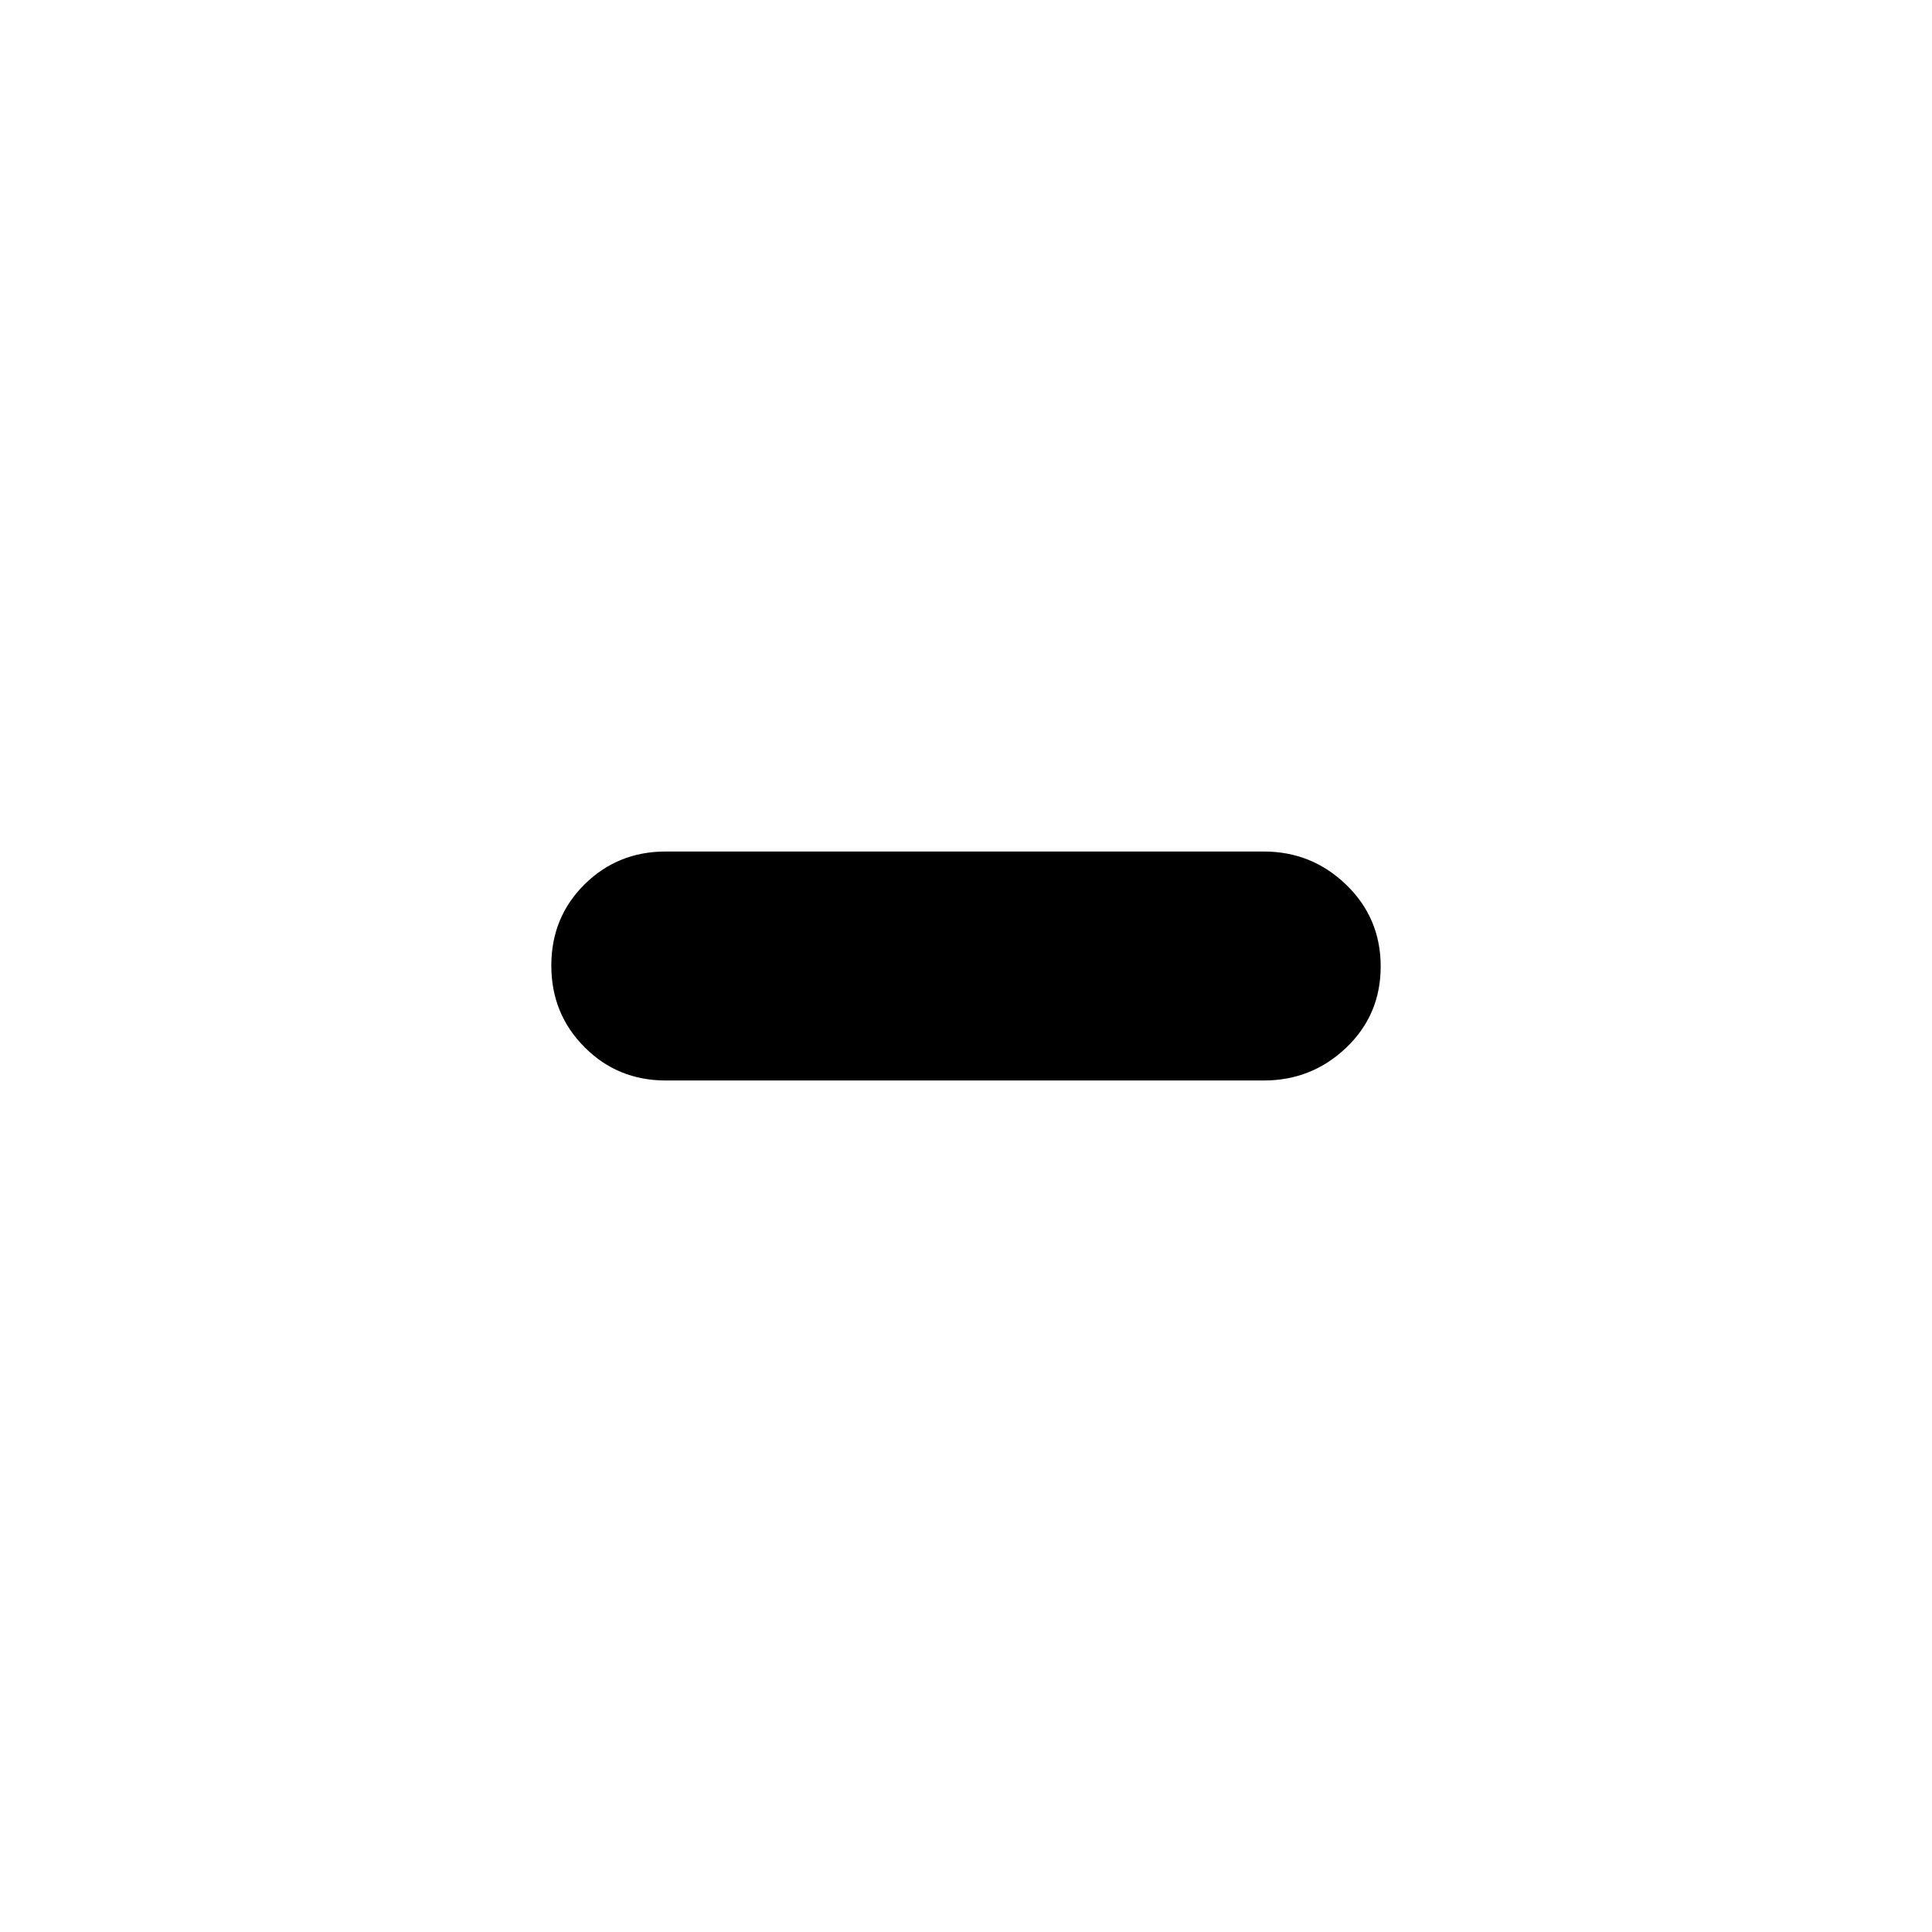 <?xml version="1.0" encoding="utf-8"?>
<svg xmlns="http://www.w3.org/2000/svg" height="48" viewBox="0 -960 960 960" width="48">
  <path d="M 330.835 -423.11 C 314.897 -423.11 301.434 -428.63 290.443 -439.67 C 279.444 -450.7 273.945 -464.22 273.945 -480.22 C 273.945 -496.21 279.444 -509.65 290.443 -520.55 C 301.434 -531.44 314.897 -536.89 330.835 -536.89 L 627.955 -536.89 C 643.892 -536.89 657.562 -531.37 668.964 -520.33 C 680.358 -509.3 686.055 -495.78 686.055 -479.78 C 686.055 -463.79 680.358 -450.34 668.964 -439.45 C 657.562 -428.56 643.892 -423.11 627.955 -423.11 L 330.835 -423.11 Z" style=""/>
</svg>